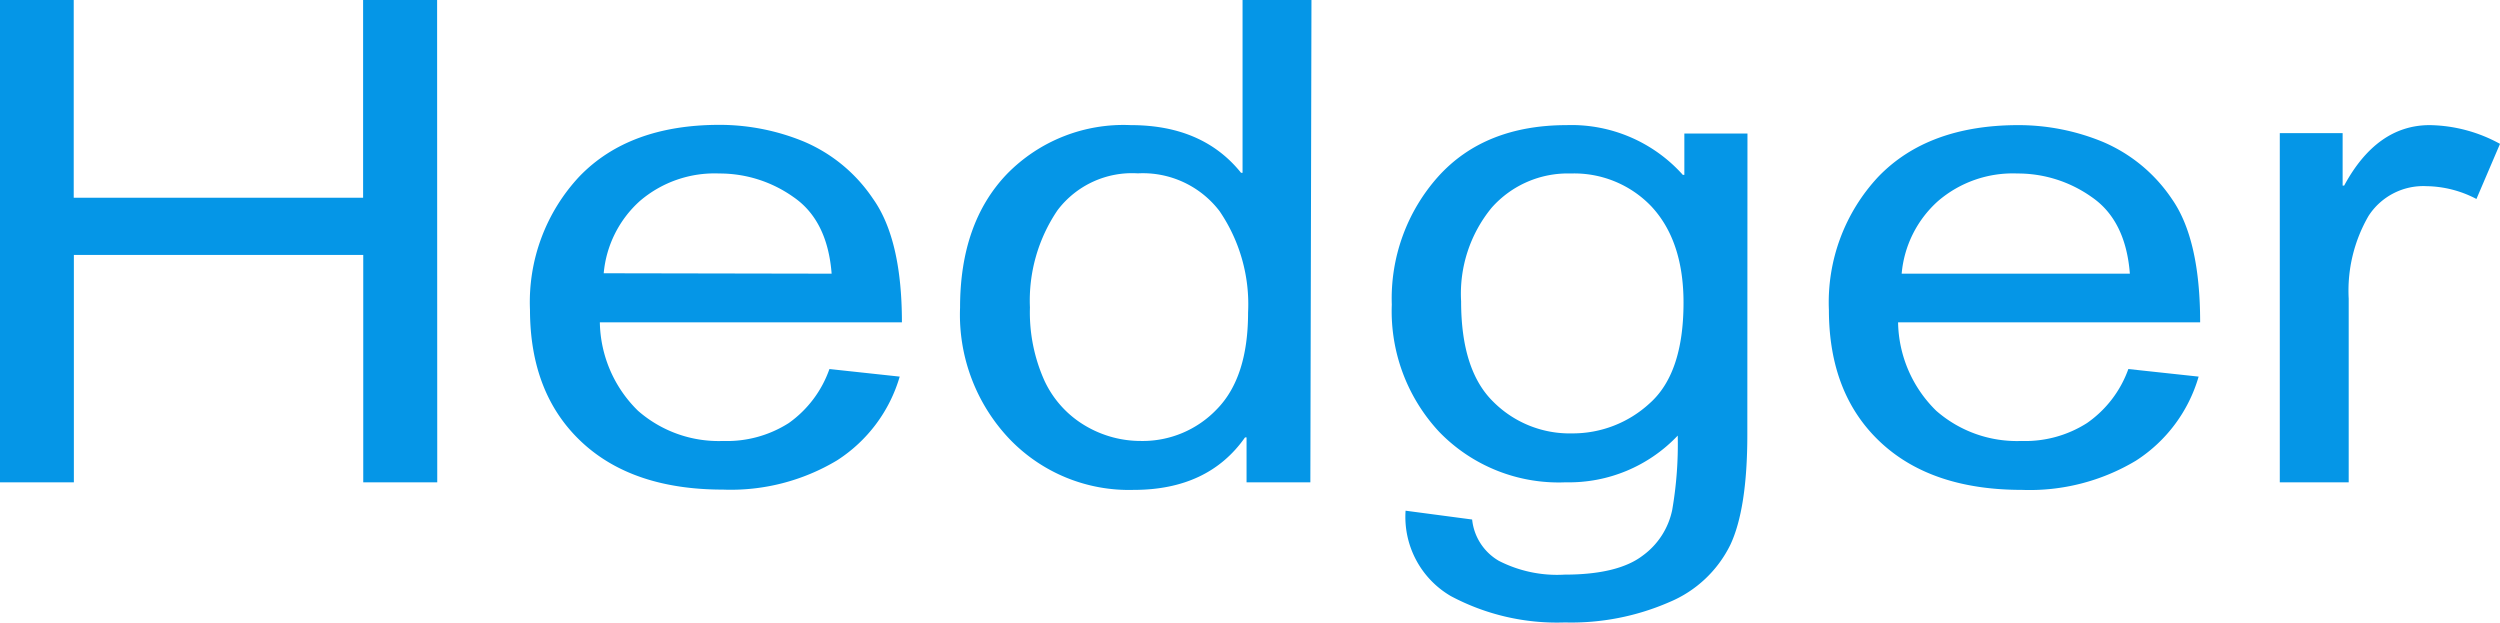 <svg id="Слой_1" data-name="Слой 1" xmlns="http://www.w3.org/2000/svg" viewBox="0 0 181.42 45.21"><defs><style>.cls-1{fill:#0596e7;}</style></defs><title>hdr</title><path class="cls-1" d="M31.73,35H26.36V18.5h-21V35H0V0H5.35V14.35h21V0h5.37Z"/><path class="cls-1" d="M65.45,23.39H43.53a9.18,9.18,0,0,0,2.77,6.42A8.88,8.88,0,0,0,52.47,32a8.34,8.34,0,0,0,4.77-1.3,8.08,8.08,0,0,0,2.95-3.92l5.1.55a10.82,10.82,0,0,1-4.55,6.08,15,15,0,0,1-8.27,2.12q-6.6,0-10.3-3.49t-3.71-9.55a13.34,13.34,0,0,1,3.6-9.7q3.6-3.72,10.13-3.73a16.08,16.08,0,0,1,6.16,1.22,11.39,11.39,0,0,1,5,4.14Q65.45,17.37,65.45,23.39Zm-5.1-3.53c-.2-2.57-1.12-4.43-2.77-5.56a9.25,9.25,0,0,0-5.39-1.71,8.32,8.32,0,0,0-5.76,2,8,8,0,0,0-2.62,5.24Z"/><path class="cls-1" d="M95.09,35H90.46V31.74h-.11c-1.78,2.54-4.48,3.81-8.08,3.81a12,12,0,0,1-9-3.68,13.09,13.09,0,0,1-3.6-9.55q0-6.13,3.39-9.68a11.82,11.82,0,0,1,9-3.56c3.49,0,6.15,1.16,8,3.46h.11V0h5ZM82.79,32a7.44,7.44,0,0,0,5.52-2.31q2.26-2.31,2.26-7a12,12,0,0,0-2.07-7.37,7,7,0,0,0-5.93-2.74,6.78,6.78,0,0,0-5.83,2.68,11.66,11.66,0,0,0-2,7.05,12.09,12.09,0,0,0,1.06,5.33,7.43,7.43,0,0,0,3,3.28A7.89,7.89,0,0,0,82.79,32Z"/><path class="cls-1" d="M126.8,31.55c0,3.59-.42,6.27-1.24,8a8.61,8.61,0,0,1-4.41,4.14,17.81,17.81,0,0,1-7.59,1.48,16.37,16.37,0,0,1-8.27-1.91A6.65,6.65,0,0,1,102,37.06l4.83.64a3.93,3.93,0,0,0,1.94,3,9.28,9.28,0,0,0,4.76,1c2.57,0,4.46-.46,5.65-1.36A5.46,5.46,0,0,0,121.35,37a28,28,0,0,0,.4-5.39A10.87,10.87,0,0,1,113.62,35a12.06,12.06,0,0,1-9.17-3.65A12.83,12.83,0,0,1,101,22.1a13.27,13.27,0,0,1,3.37-9.29q3.36-3.72,9.31-3.73a10.85,10.85,0,0,1,8.44,3.61h.11v-3h4.58Zm-12.71-.1a8.23,8.23,0,0,0,5.62-2.18q2.46-2.18,2.46-7.31c0-3-.79-5.34-2.35-7A7.74,7.74,0,0,0,114,12.59a7.38,7.38,0,0,0-5.75,2.48,9.82,9.82,0,0,0-2.22,6.8q0,5,2.33,7.28A7.82,7.82,0,0,0,114.09,31.45Z"/><path class="cls-1" d="M159.66,23.39H137.74a9.18,9.18,0,0,0,2.77,6.42A8.88,8.88,0,0,0,146.68,32a8.34,8.34,0,0,0,4.77-1.3,8.08,8.08,0,0,0,3-3.92l5.1.55A10.82,10.82,0,0,1,155,33.43a15,15,0,0,1-8.27,2.12q-6.6,0-10.3-3.49t-3.71-9.55a13.34,13.34,0,0,1,3.6-9.7q3.6-3.72,10.13-3.73a16.08,16.08,0,0,1,6.16,1.22,11.39,11.39,0,0,1,5,4.14Q159.66,17.37,159.66,23.39Zm-5.1-3.53c-.2-2.57-1.12-4.43-2.77-5.56a9.25,9.25,0,0,0-5.39-1.71,8.32,8.32,0,0,0-5.76,2A8,8,0,0,0,138,19.86Z"/><path class="cls-1" d="M181.42,10.44l-1.71,4a8,8,0,0,0-3.62-.93,4.73,4.73,0,0,0-4.21,2.16,10.82,10.82,0,0,0-1.44,6V35h-5V9.66H170v3.81h.11c1.58-2.92,3.65-4.39,6.21-4.39A10.89,10.89,0,0,1,181.42,10.44Z"/></svg>